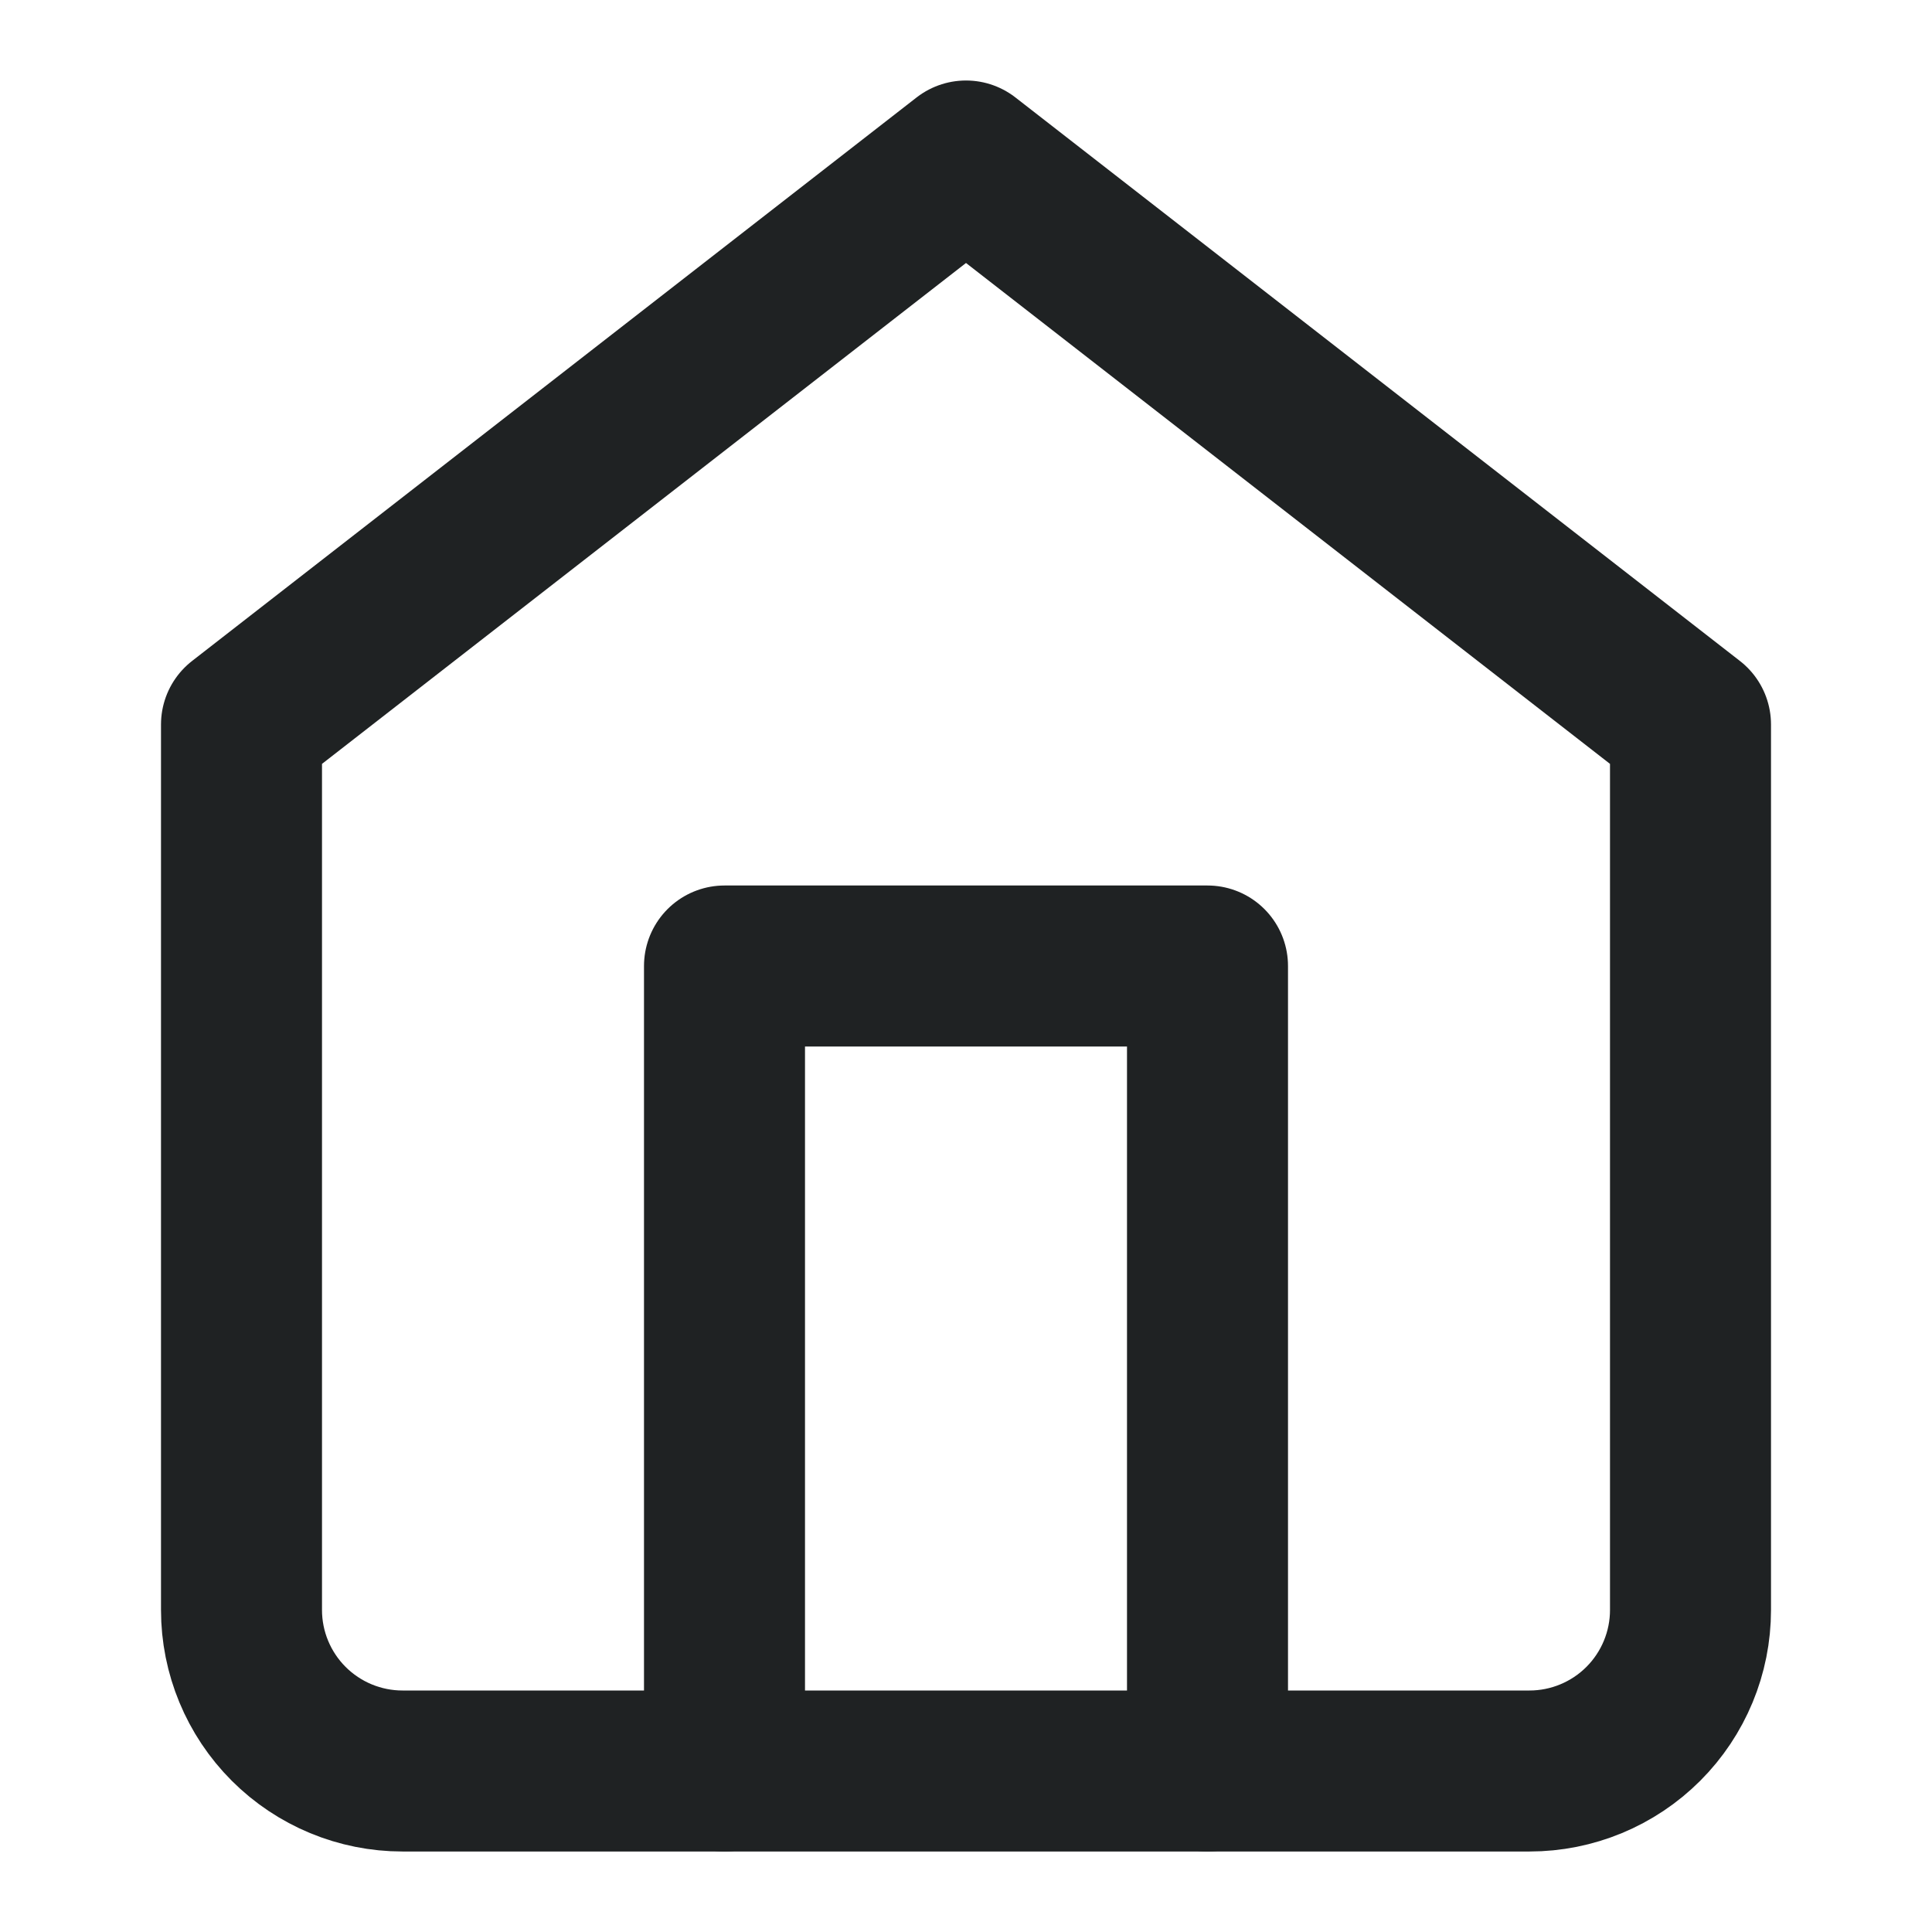 <svg xmlns="http://www.w3.org/2000/svg" width="24" height="24" viewBox="0 0 24 24" fill="none">
  <path d="M12 2L3 9V20C3 20.53 3.211 21.039 3.586 21.414C3.961 21.789 4.47 22 5 22H19C19.53 22 20.039 21.789 20.414 21.414C20.789 21.039 21 20.53 21 20V9L12 2Z" stroke="#1F2223" stroke-width="2" stroke-linecap="round" stroke-linejoin="round"/>
  <path d="M9 22V12H15V22" stroke="#1F2223" stroke-width="2" stroke-linecap="round" stroke-linejoin="round"/>
</svg>
